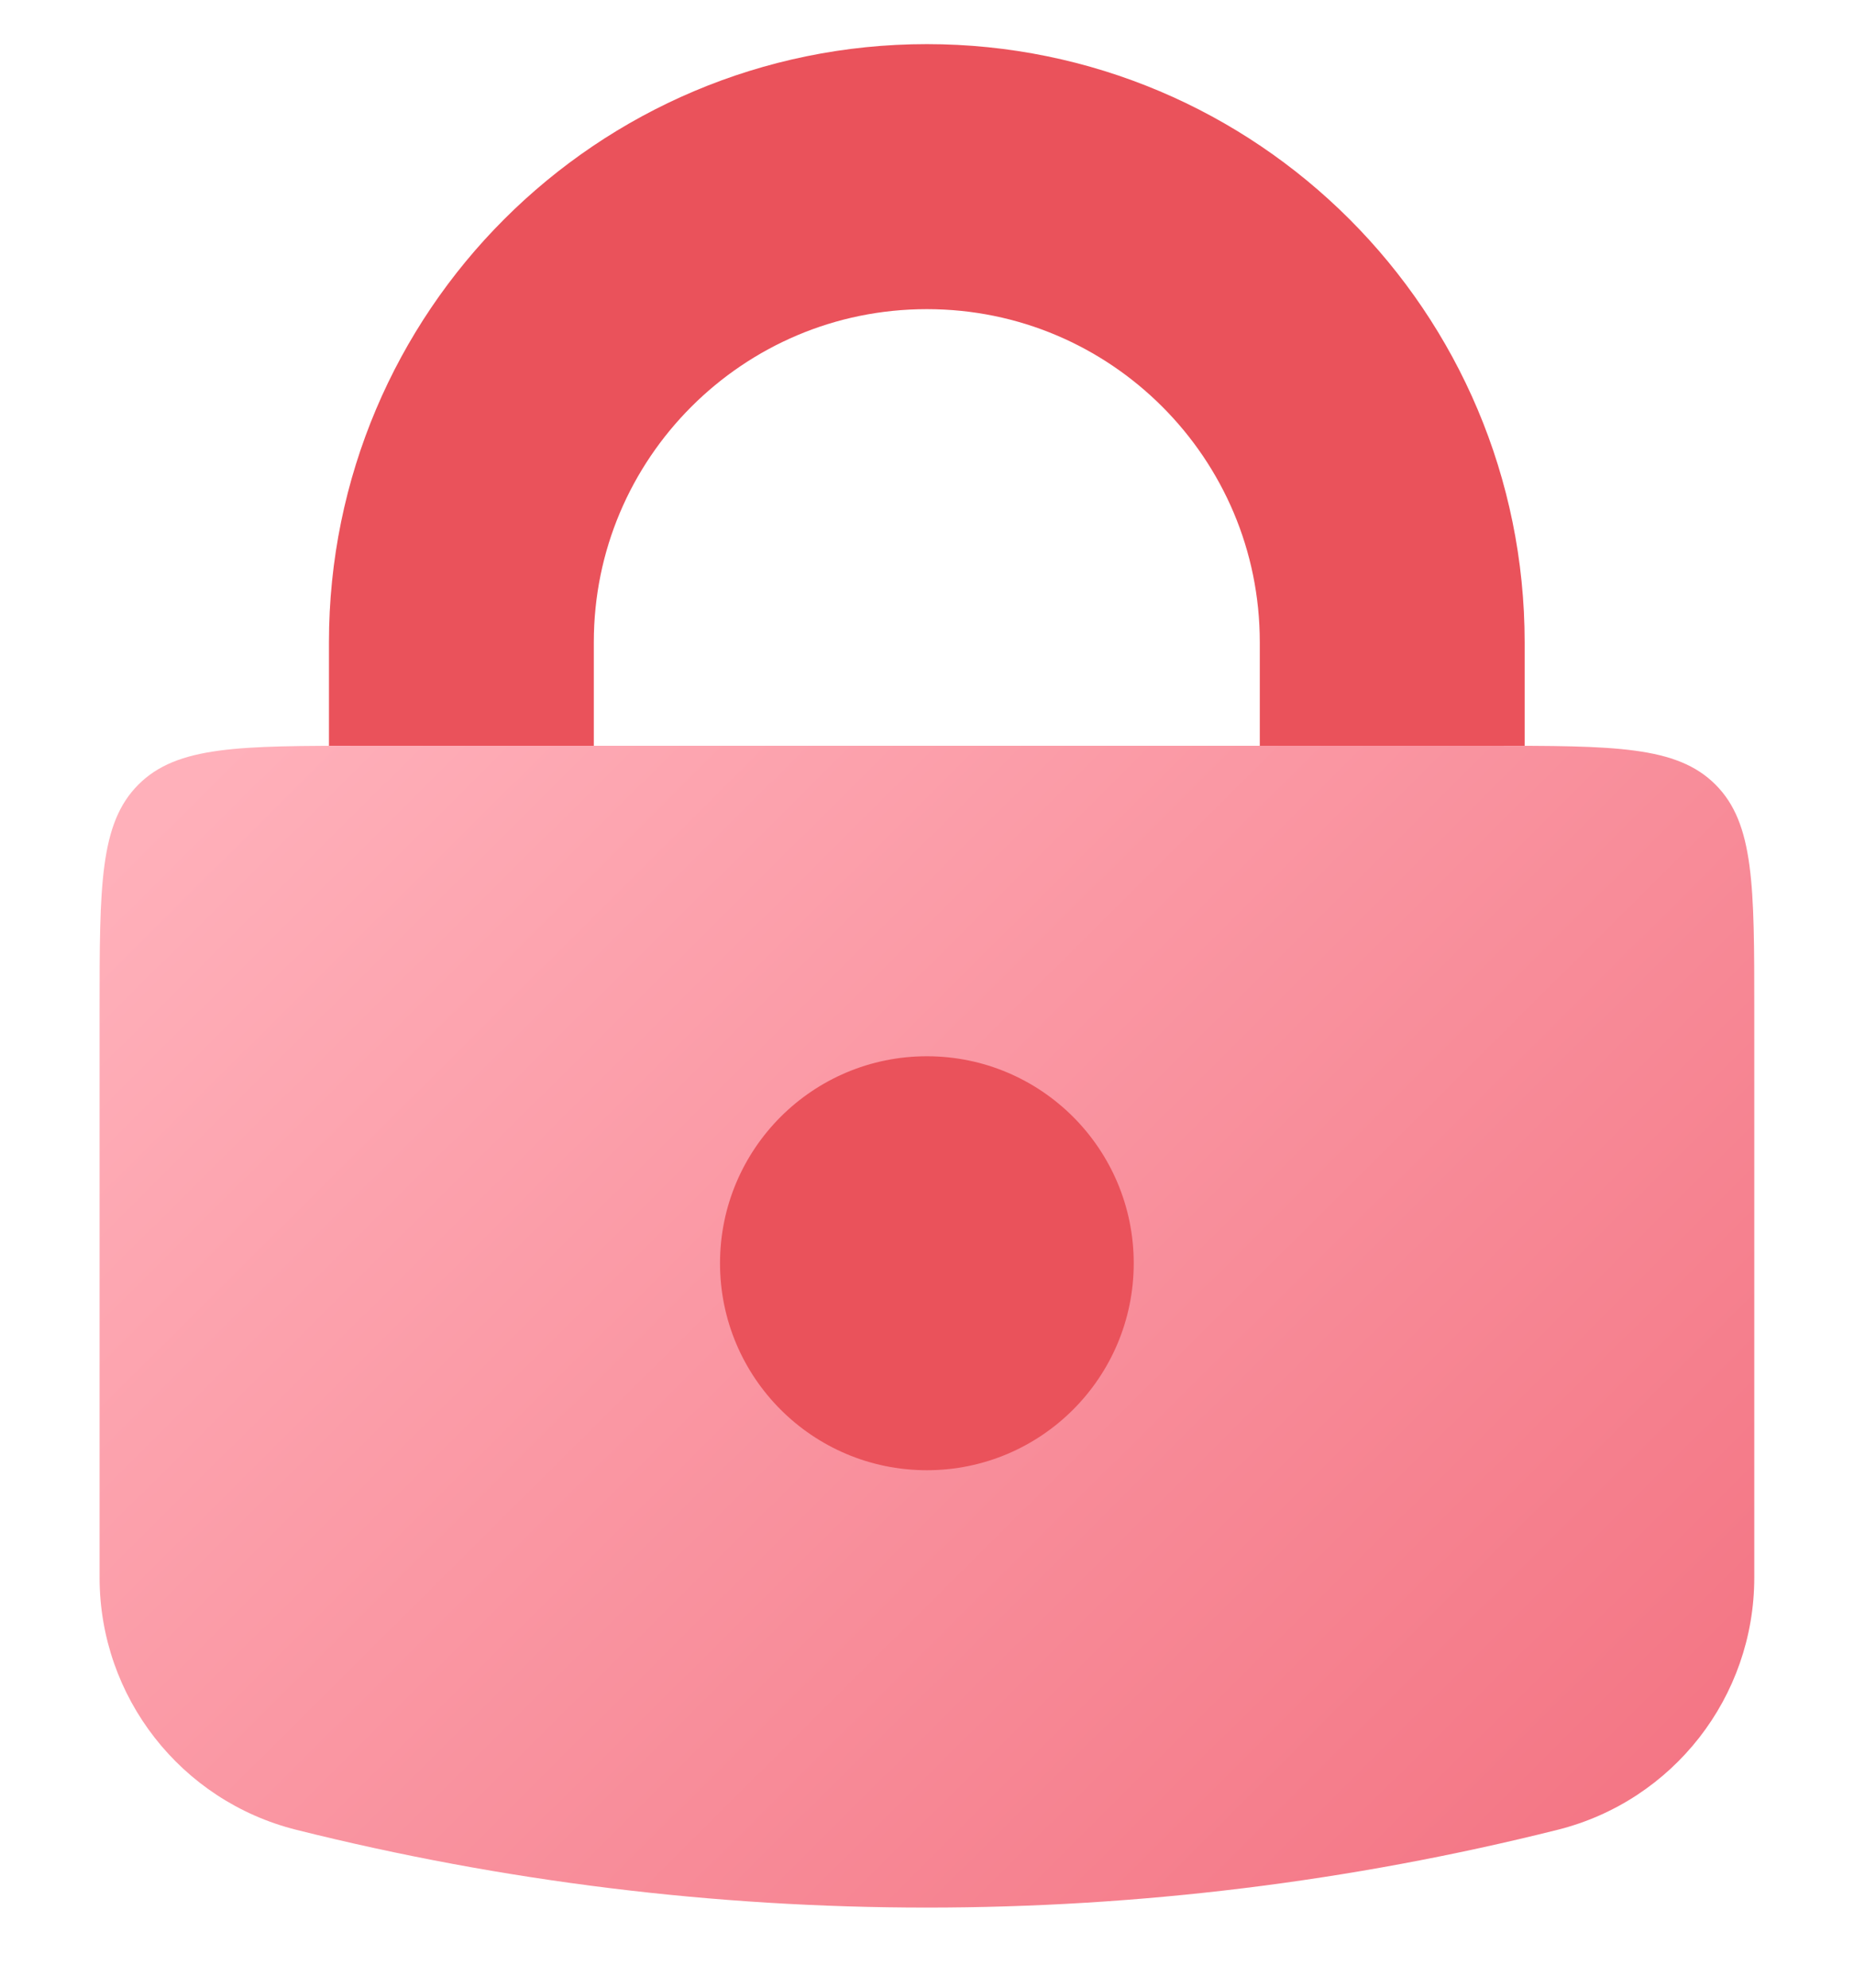 <svg width="14" height="15" viewBox="0 0 14 15" fill="none" xmlns="http://www.w3.org/2000/svg">
<path d="M0.752 7.628C0.752 6.685 0.752 6.214 1.045 5.921C1.338 5.628 1.809 5.628 2.752 5.628H11.247C12.19 5.628 12.661 5.628 12.954 5.921C13.247 6.214 13.247 6.685 13.247 7.628V11.905C13.247 12.806 12.634 13.591 11.76 13.809C8.635 14.591 5.365 14.591 2.239 13.809C1.365 13.591 0.752 12.806 0.752 11.905V7.628Z" fill="url(#paint0_linear_24_15350)"/>
<path d="M10.513 5.628V4.847C10.513 2.906 8.94 1.333 6.999 1.333V1.333C5.058 1.333 3.484 2.906 3.484 4.847V5.628" stroke="#EA525B" stroke-width="2"/>
<ellipse cx="6.999" cy="9.533" rx="1.562" ry="1.562" fill="#EA525B"/>
<defs>
<linearGradient id="paint0_linear_24_15350" x1="12.9" y1="14.121" x2="3.105" y2="4.271" gradientUnits="userSpaceOnUse">
<stop stop-color="#F37382"/>
<stop offset="1" stop-color="#FFB0BA"/>
</linearGradient>
</defs>
</svg>
